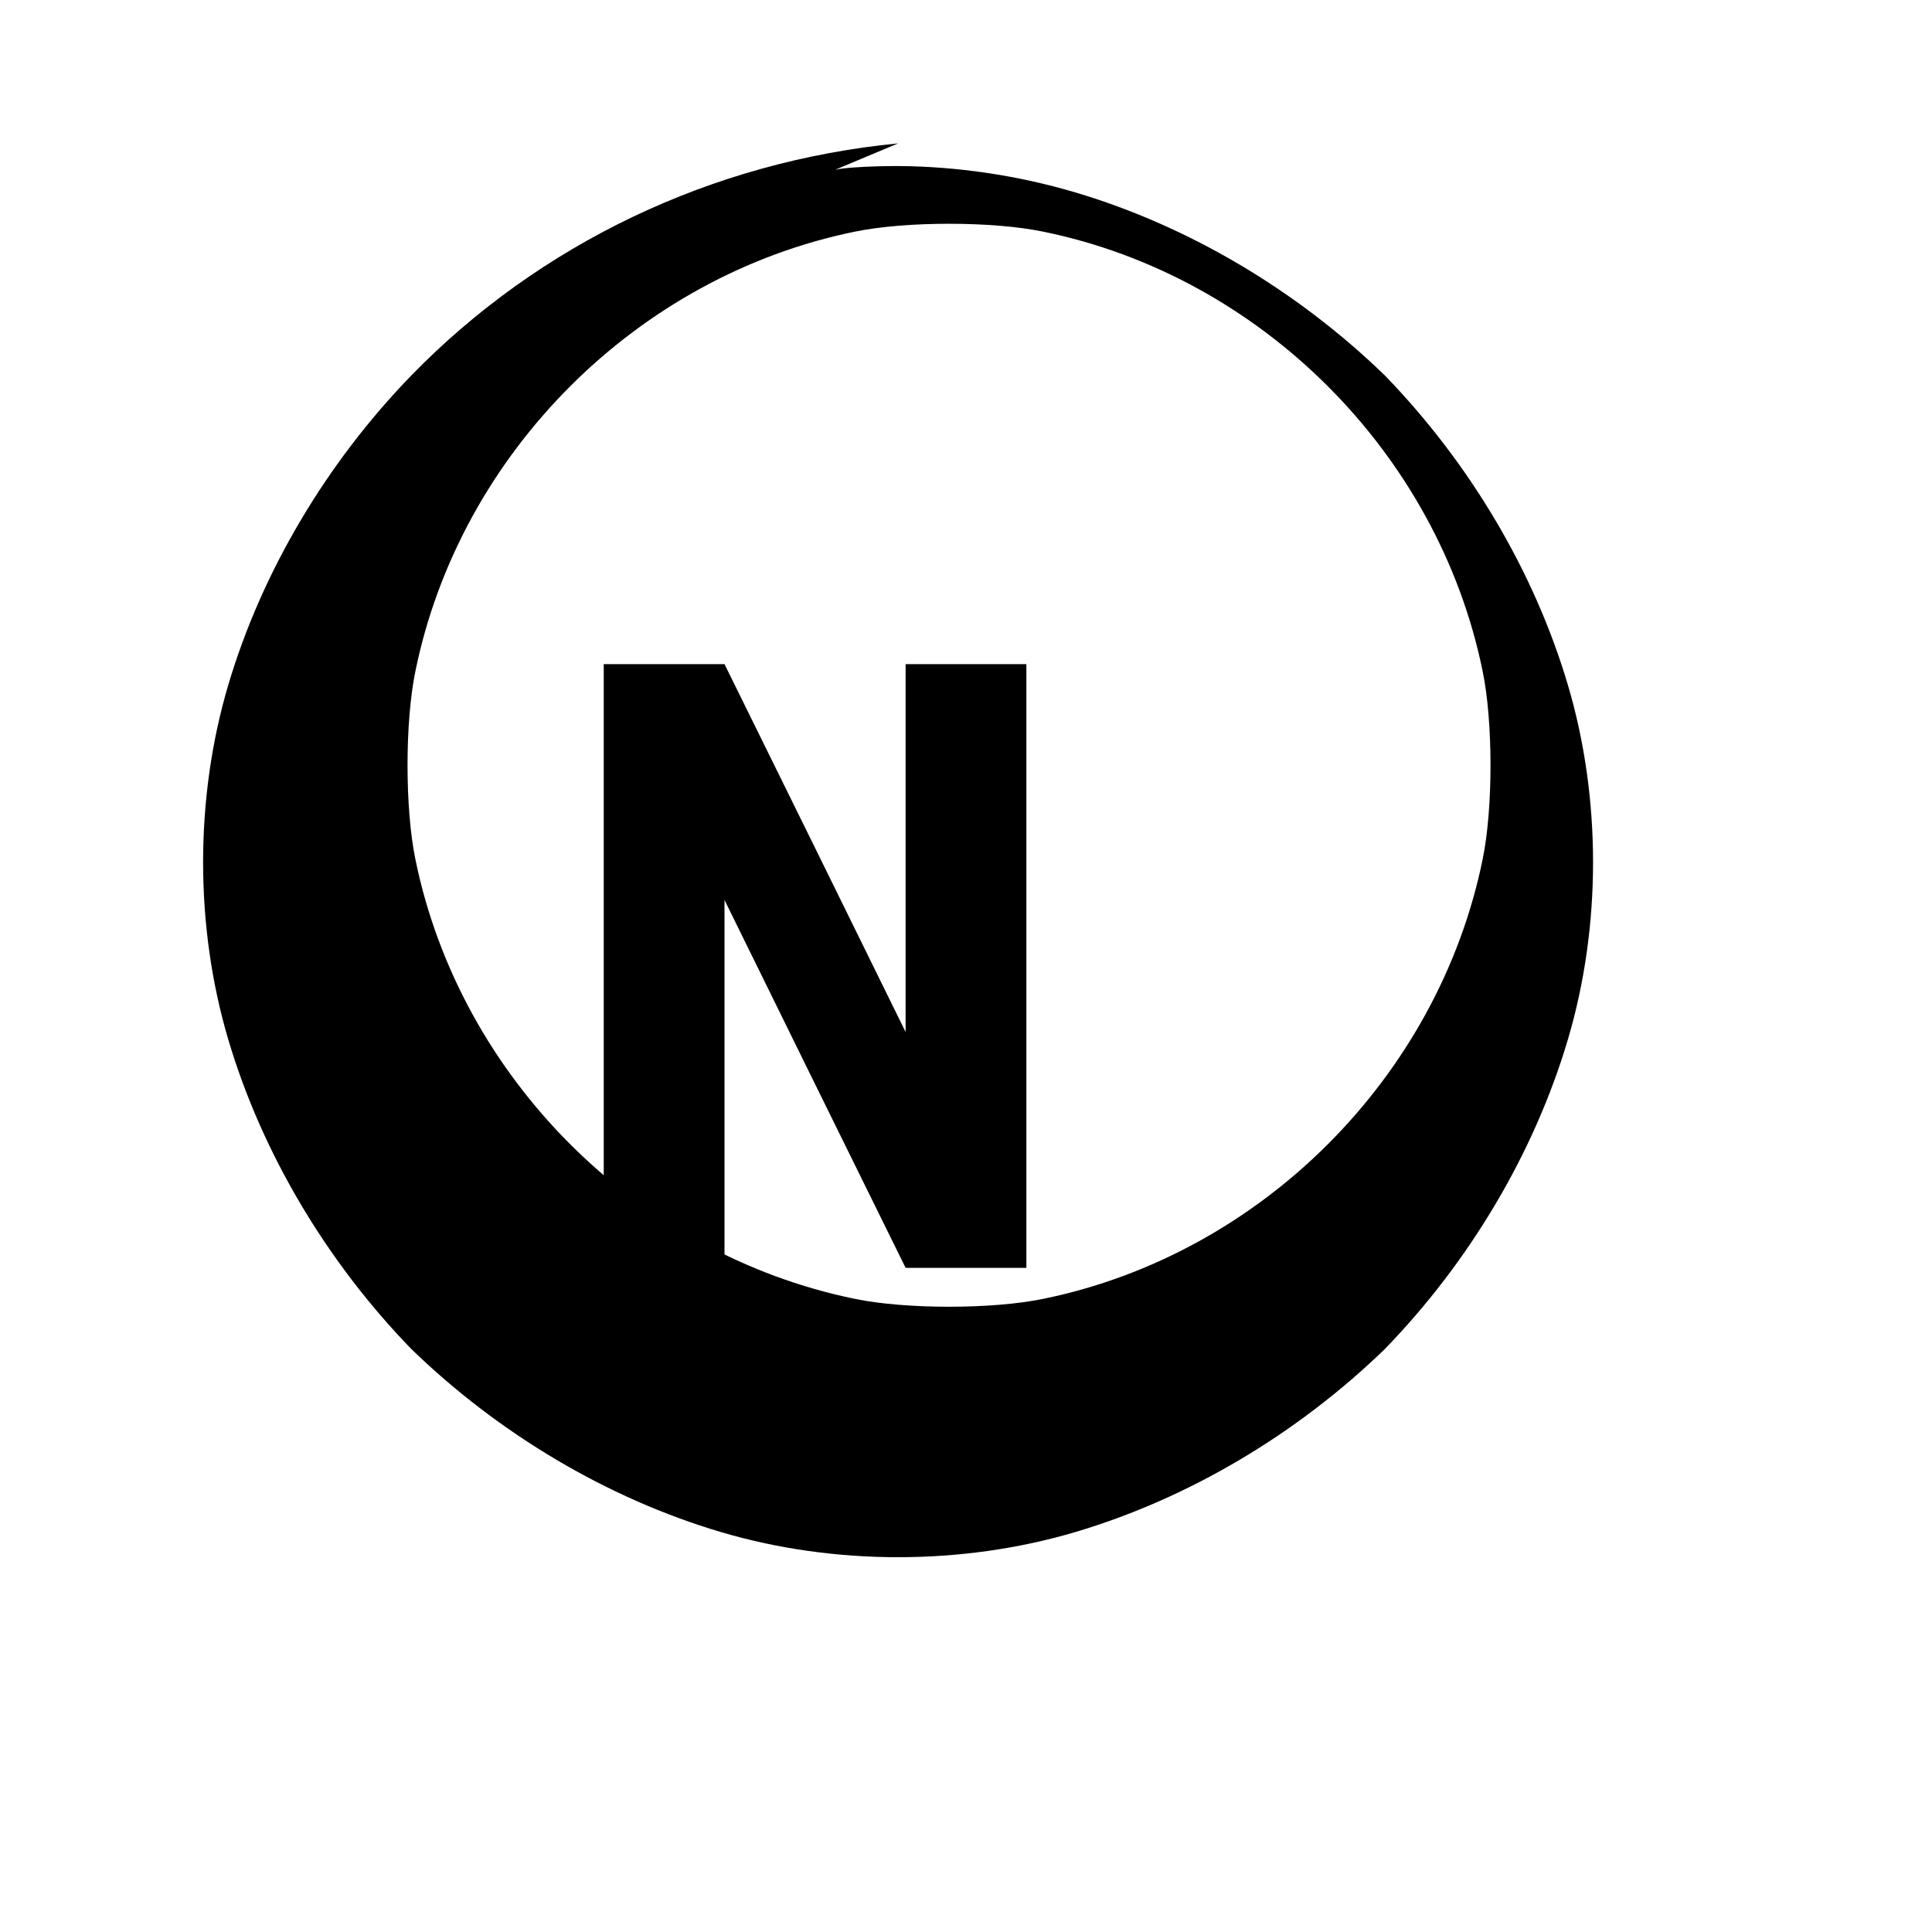 <?xml version="1.0" standalone="no"?>
<!DOCTYPE svg PUBLIC "-//W3C//DTD SVG 20010904//EN" "http://www.w3.org/TR/2001/REC-SVG-20010904/DTD/svg10.dtd">
<svg version="1.0" xmlns="http://www.w3.org/2000/svg"
     width="512pt" height="512pt" viewBox="0 0 512 512"
     preserveAspectRatio="xMidYMid meet">
    <g transform="translate(0,512) scale(0.1,-0.1)" fill="#000000" stroke="none">
        <!-- Outer circle -->
        <path d="M2380 4740 c-494 -48 -950 -266 -1290 -615 -225 -232 -396 -520 -485
        -820 -89 -300 -89 -640 0 -940 89 -300 260 -588 485 -820 232 -225 520 -396
        820 -485 300 -89 640 -89 940 0 300 89 588 260 820 485 225 232 396 520 485
        820 89 300 89 640 0 940 -89 300 -260 588 -485 820 -232 225 -520 396 -820
        485 -155 46 -316 69 -470 70 -69 0 -144 -4 -167 -10z m385 -234 c577 -118
        1046 -587 1164 -1164 28 -135 28 -365 0 -500 -118 -577 -587 -1046 -1164
        -1164 -135 -28 -365 -28 -500 0 -577 118 -1046 587 -1164 1164 -28 135 -28
        365 0 500 118 577 587 1046 1164 1164 135 28 365 28 500 0z"/>
        <!-- M letter -->
        <path d="M1600 2560 l0 -800 160 0 160 0 0 487 0 488 240 -488 240 -487 160 0
        160 0 0 800 0 800 -160 0 -160 0 0 -487 0 -488 -240 488 -240 487 -160 0 -160
        0 0 -800z"/>
    </g>
</svg> 